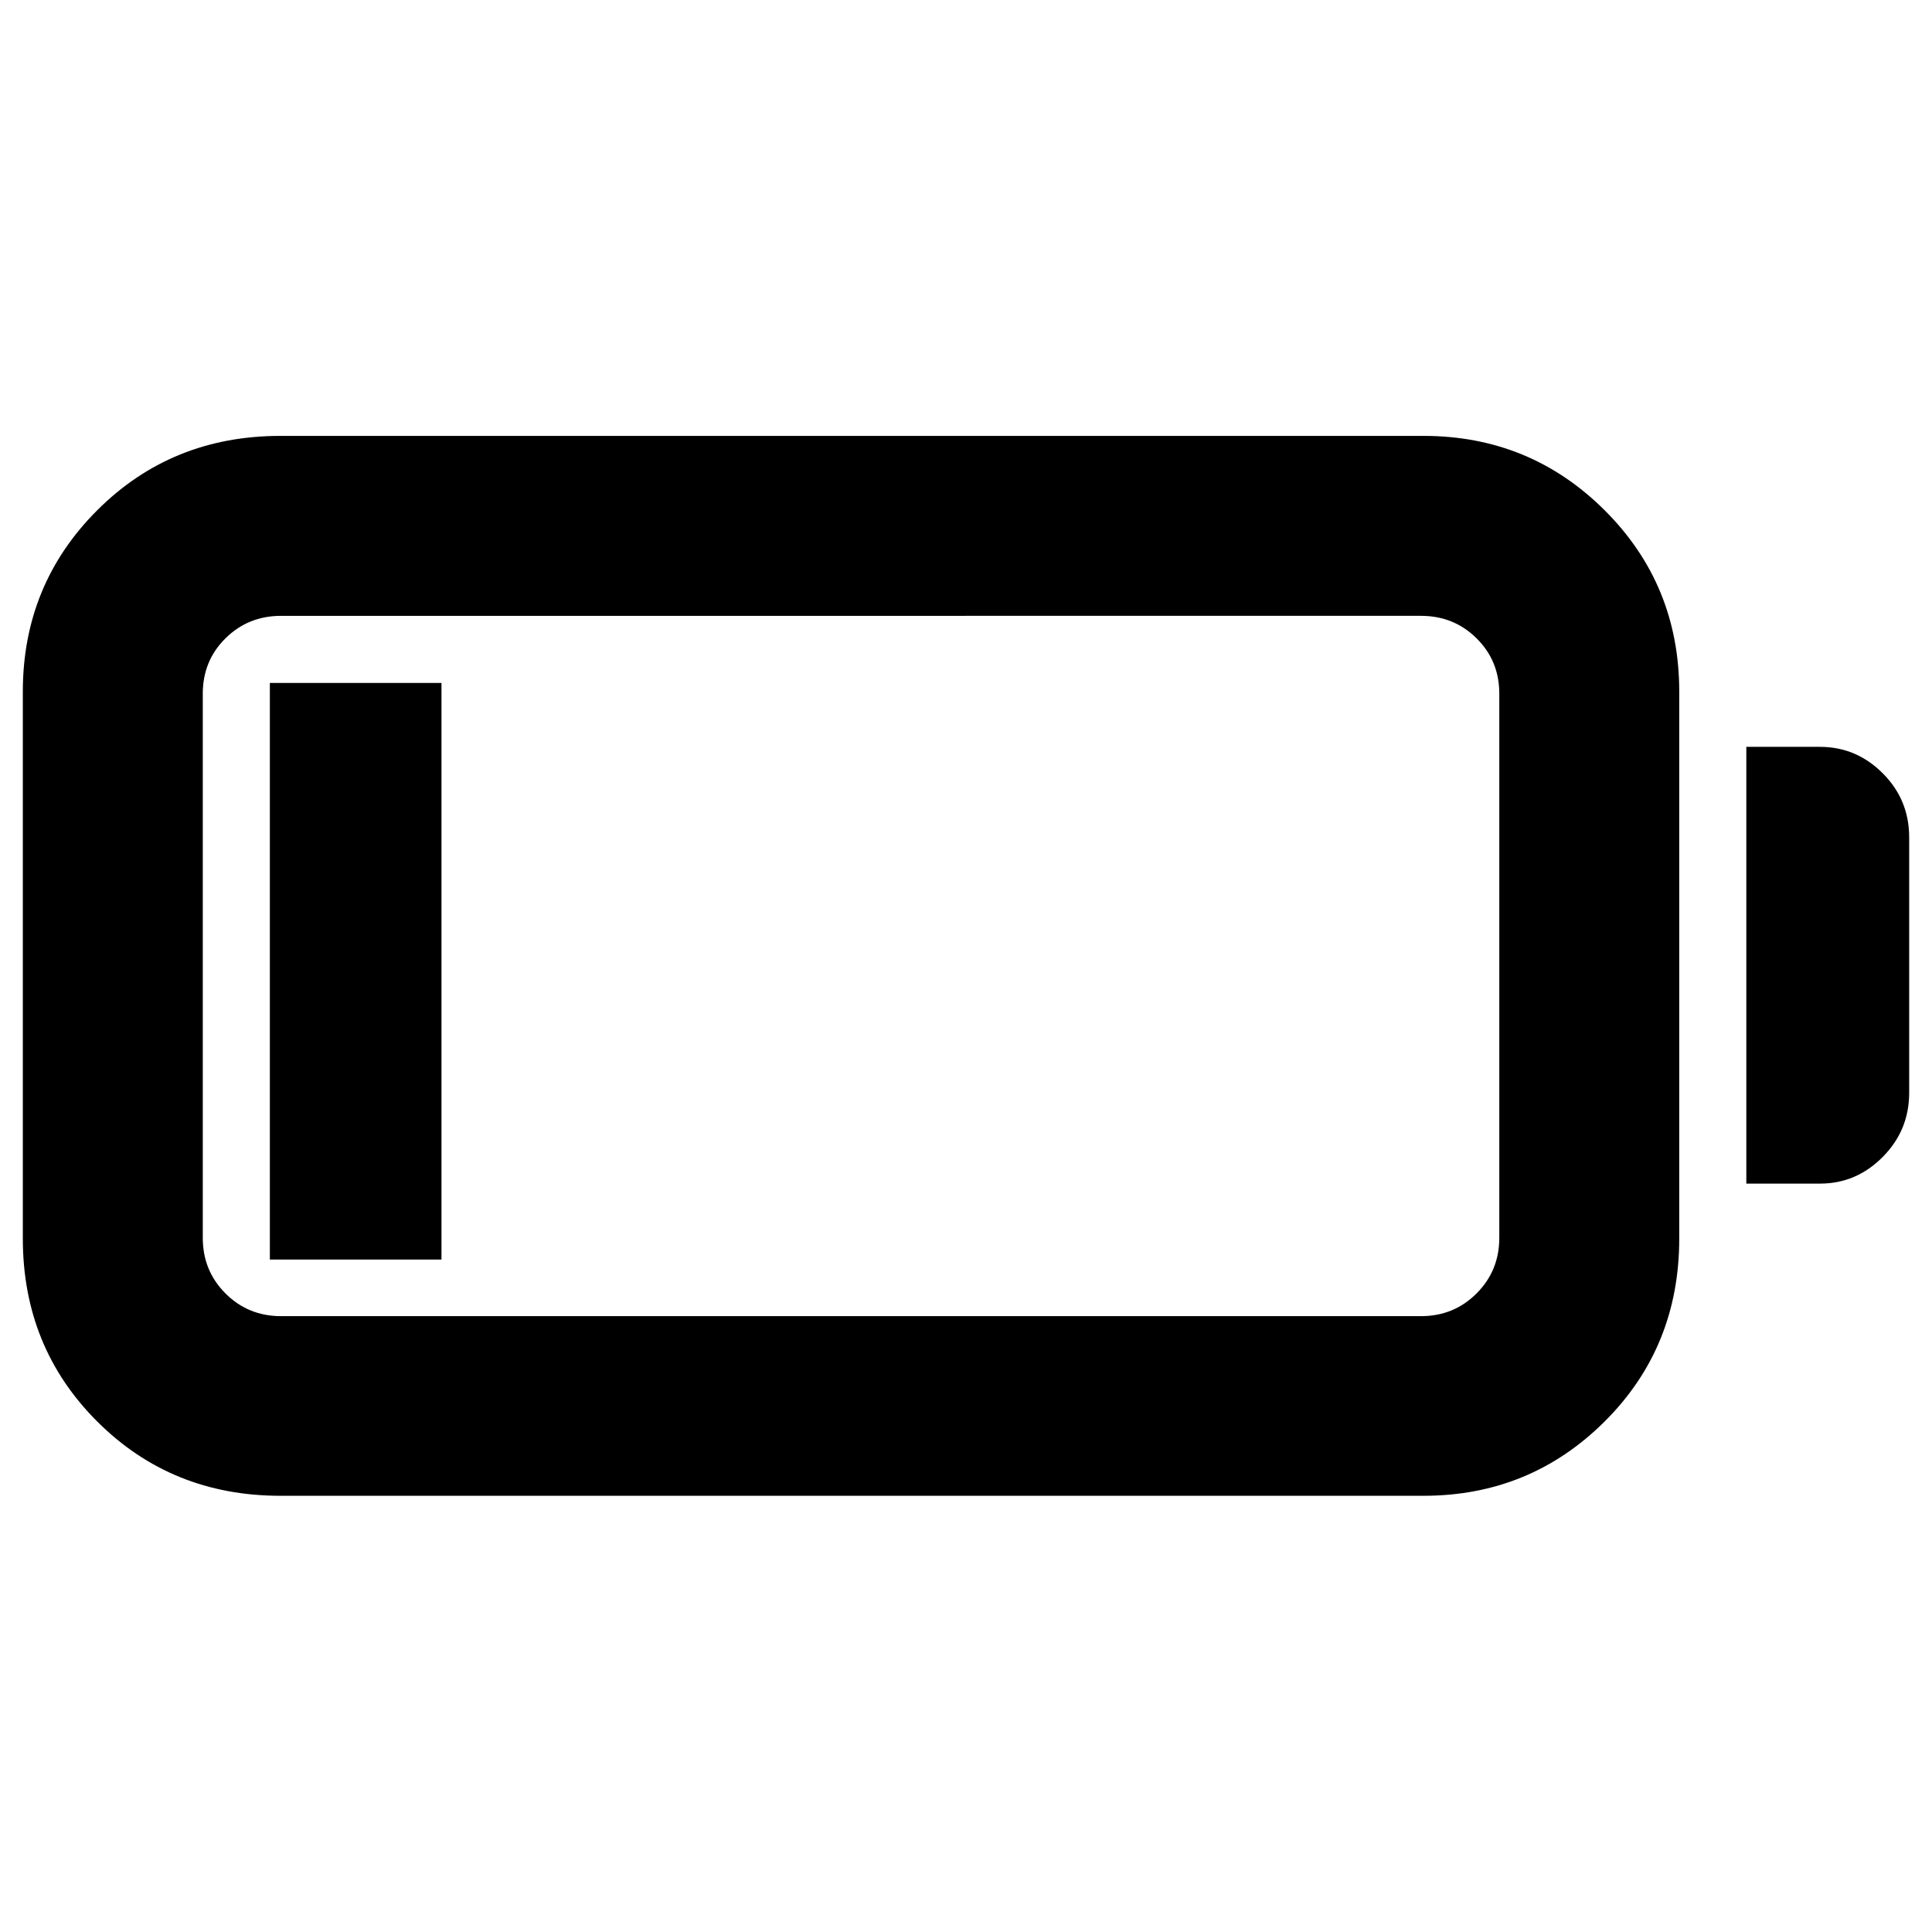 <svg xmlns="http://www.w3.org/2000/svg" height="40" viewBox="0 -960 960 960" width="40"><path d="M139.35-216.75q-54.09 0-91.05-36.92-36.96-36.91-36.96-90.93v-271.71q0-53.19 36.96-90.14 36.96-36.96 91.05-36.96h567.96q52.95 0 90.03 36.96 37.07 36.95 37.07 90.14v271.71q0 54.02-37.07 90.93-37.08 36.92-90.03 36.92H139.35Zm.33-89.26h566.39q16.35 0 27.63-11.29 11.29-11.28 11.29-27.63v-270.38q0-16.35-11.29-27.51-11.28-11.17-27.63-11.17H139.68q-16.36 0-27.64 11.17-11.28 11.16-11.28 27.51v270.38q0 16.35 11.28 27.63 11.28 11.29 27.64 11.29Zm728.06-65.86v-217.02h36.62q18.04 0 31.17 13.14 13.13 13.13 13.13 31.82v126.94q0 18.61-13.13 31.86-13.13 13.26-31.17 13.26h-36.62Zm-733.65 37.75v-286.53h85.28v286.53h-85.28Z"/></svg>